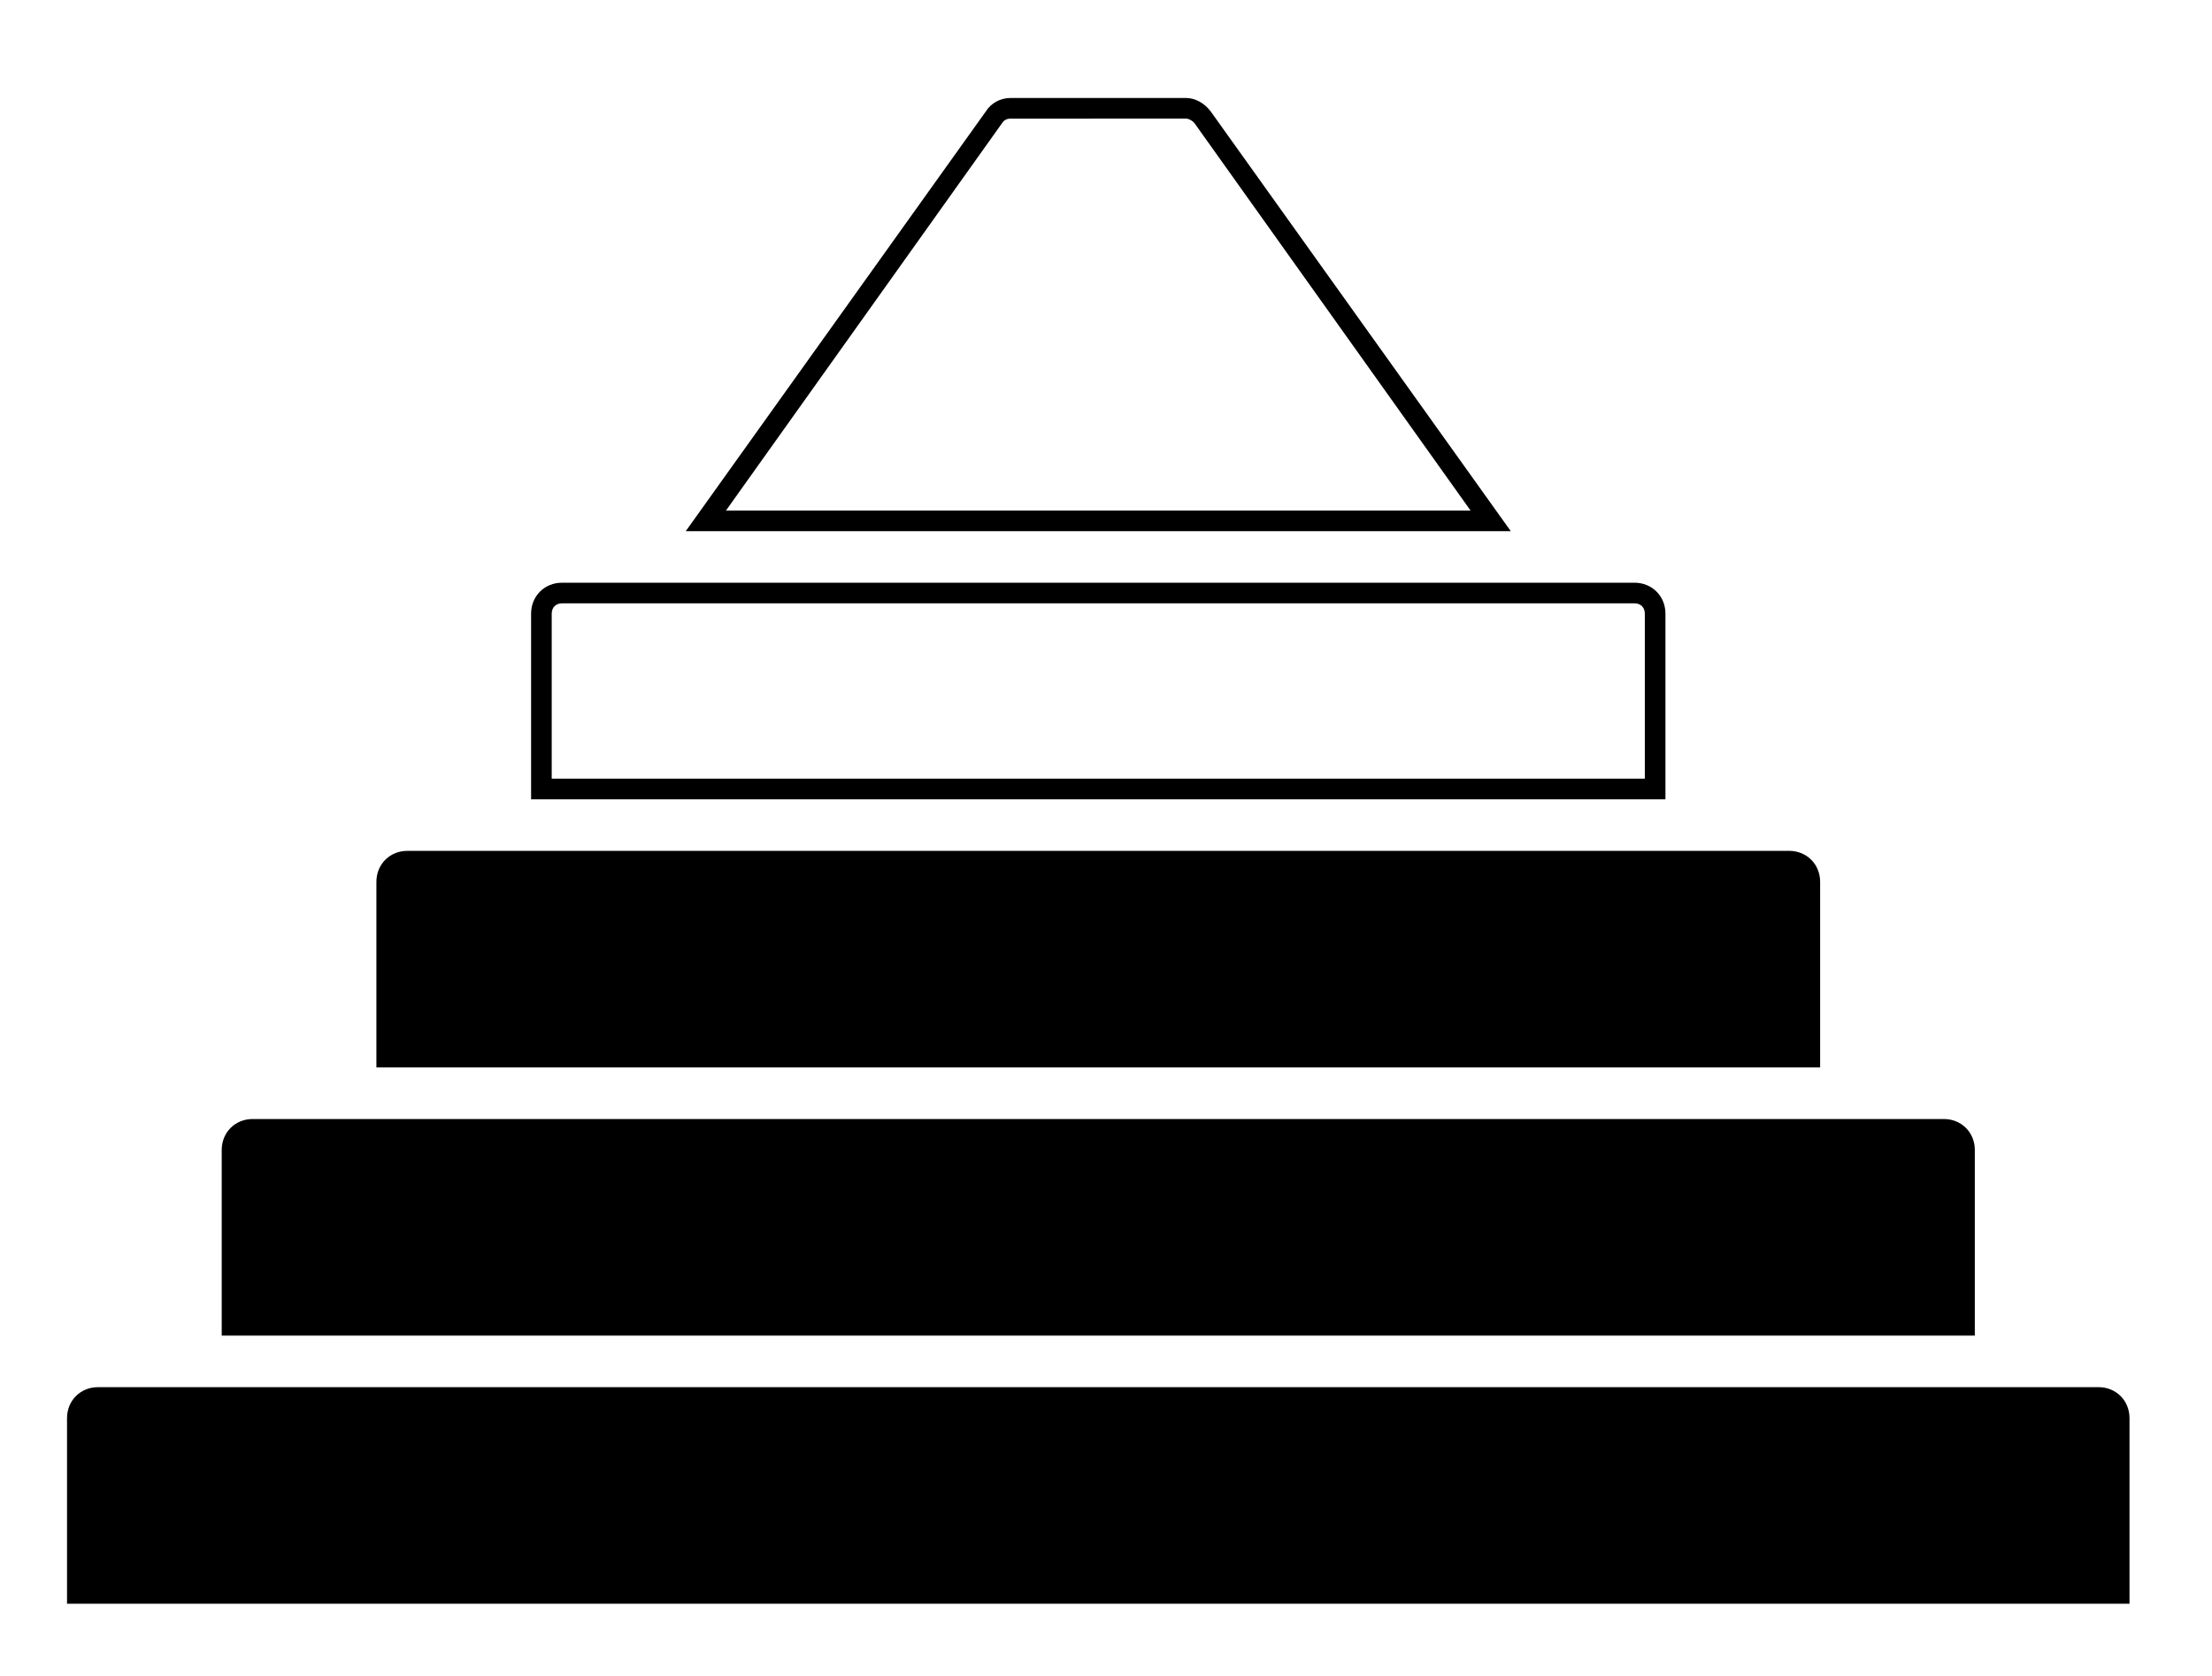<?xml version="1.0" encoding="utf-8"?>
<!-- Generator: Adobe Illustrator 22.1.0, SVG Export Plug-In . SVG Version: 6.00 Build 0)  -->
<svg version="1.1" id="Calque_1" xmlns="http://www.w3.org/2000/svg" xmlns:xlink="http://www.w3.org/1999/xlink" x="0px" y="0px"
	 viewBox="0 0 214.5 162.5" style="enable-background:new 0 0 214.5 162.5;" xml:space="preserve">
<g>
	<path d="M7.5,154.5v-17c0-1.1,0.9-2,2-2h194c1.1,0,2,0.9,2,2v17H7.5z"/>
	<path d="M203.5,136.5c0.6,0,1,0.4,1,1v16H8.5v-16c0-0.6,0.4-1,1-1H203.5 M203.5,134.5H9.5c-1.7,0-3,1.3-3,3v18h200v-18
		C206.5,135.8,205.2,134.5,203.5,134.5L203.5,134.5z"/>
</g>
<g>
	<path d="M22.5,128.5v-17c0-1.1,0.9-2,2-2h164c1.1,0,2,0.9,2,2v17H22.5z"/>
	<path d="M188.5,110.5c0.6,0,1,0.4,1,1v16h-166v-16c0-0.6,0.4-1,1-1H188.5 M188.5,108.5h-164c-1.7,0-3,1.3-3,3v18h170v-18
		C191.5,109.8,190.2,108.5,188.5,108.5L188.5,108.5z"/>
</g>
<g>
	<path d="M37.5,102.5v-17c0-1.1,0.9-2,2-2h134c1.1,0,2,0.9,2,2v17H37.5z"/>
	<path d="M173.5,84.5c0.6,0,1,0.4,1,1v16h-136v-16c0-0.6,0.4-1,1-1H173.5 M173.5,82.5h-134c-1.7,0-3,1.3-3,3v18h140v-18
		C176.5,83.8,175.2,82.5,173.5,82.5L173.5,82.5z"/>
</g>
<g>
	<path d="M158.5,58.5c0.6,0,1,0.4,1,1v16h-106v-16c0-0.6,0.4-1,1-1H158.5 M158.5,56.5h-104c-1.7,0-3,1.3-3,3v18h110v-18
		C161.5,57.8,160.2,56.5,158.5,56.5L158.5,56.5z"/>
</g>
<g>
	<path d="M115,11.5c0.3,0,0.6,0.2,0.8,0.4l26.8,37.6H70.4l26.8-37.6c0.2-0.3,0.5-0.4,0.8-0.4H115 M115,9.5H98c-1,0-1.9,0.5-2.4,1.3
		L66.5,51.5h80l-29.1-40.7C116.8,10,115.9,9.5,115,9.5L115,9.5z"/>
</g>
</svg>
